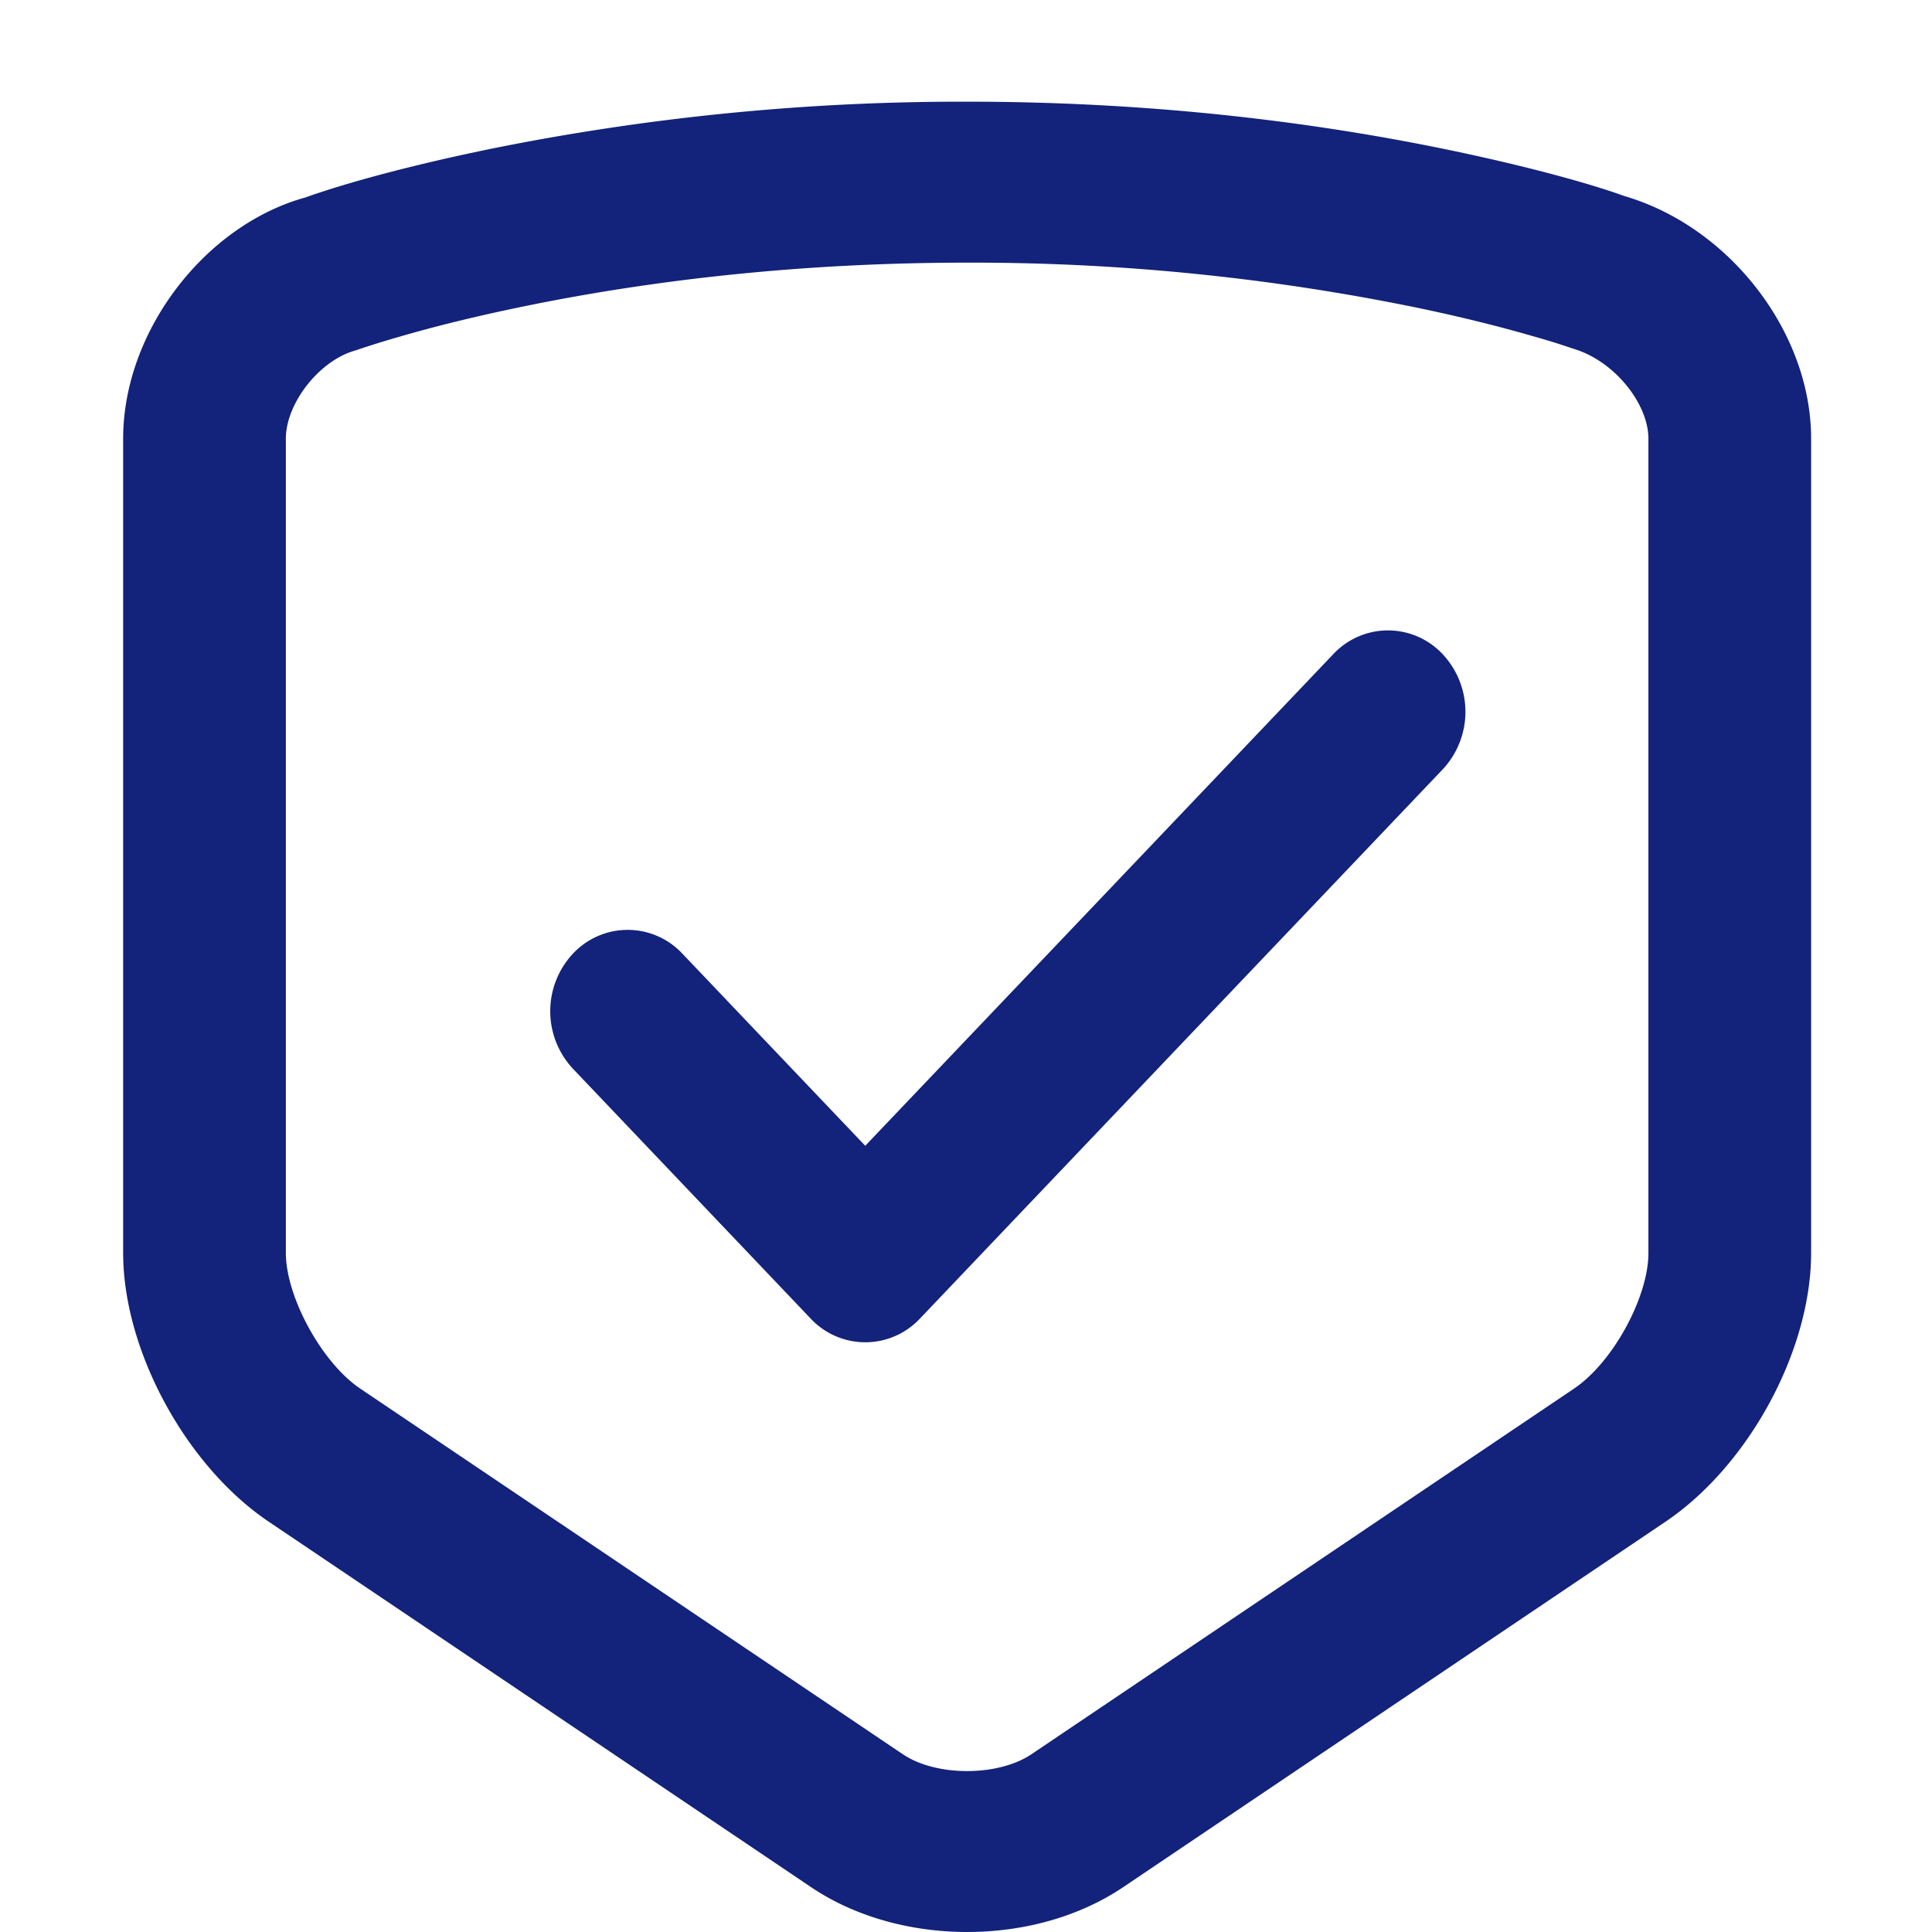 <svg t="1721357487313" class="icon" viewBox="0 0 1024 1024" version="1.1" xmlns="http://www.w3.org/2000/svg" p-id="14711" width="24" height="24"><path d="M151.505 232.503v431.592c0 23.175 19.025 58.207 39.505 71.95l287.53 193.753c17.678 11.911 50.446 11.857 68.123 0l287.53-193.753c20.696-13.905 39.505-48.559 39.505-71.95V232.503c0-18.324-17.785-41.176-39.882-47.697a389.123 389.123 0 0 0-21.342-6.629c-18.594-5.39-40.26-10.779-64.836-15.791a1172.326 1172.326 0 0 0-235.037-23.175c-85.316 0-164.38 8.677-234.983 23.175-24.63 5.066-46.35 10.402-64.89 15.791a507.854 507.854 0 0 0-24.468 7.599c-19.187 5.39-36.756 28.133-36.756 46.727z m-86.232 0c0-56.967 43.439-113.18 96.58-127.839 18.648-6.683 52.009-16.276 98.197-25.762A1259.044 1259.044 0 0 1 512.602 53.895c91.514 0 176.345 9.378 252.552 25.007 46.188 9.486 79.549 19.079 95.61 24.953 55.781 16.222 99.167 72.112 99.167 128.648v431.592c0 51.793-33.145 112.749-77.178 142.445l-287.53 193.753c-46.889 31.583-118.192 31.636-165.242 0l-287.53-193.753C98.58 777.006 65.273 715.727 65.273 664.095V232.503z" fill="#13227a" p-id="14712"></path><path d="M706.625 346.761a39.667 39.667 0 0 1 58.045 0 44.679 44.679 0 0 1 0 61.009l-277.021 291.034a39.667 39.667 0 0 1-58.045 0L303.651 566.438a44.679 44.679 0 0 1 0-60.955 39.667 39.667 0 0 1 58.045 0l96.903 101.808L706.625 346.761z" fill="#13227a" p-id="14713"></path></svg>
